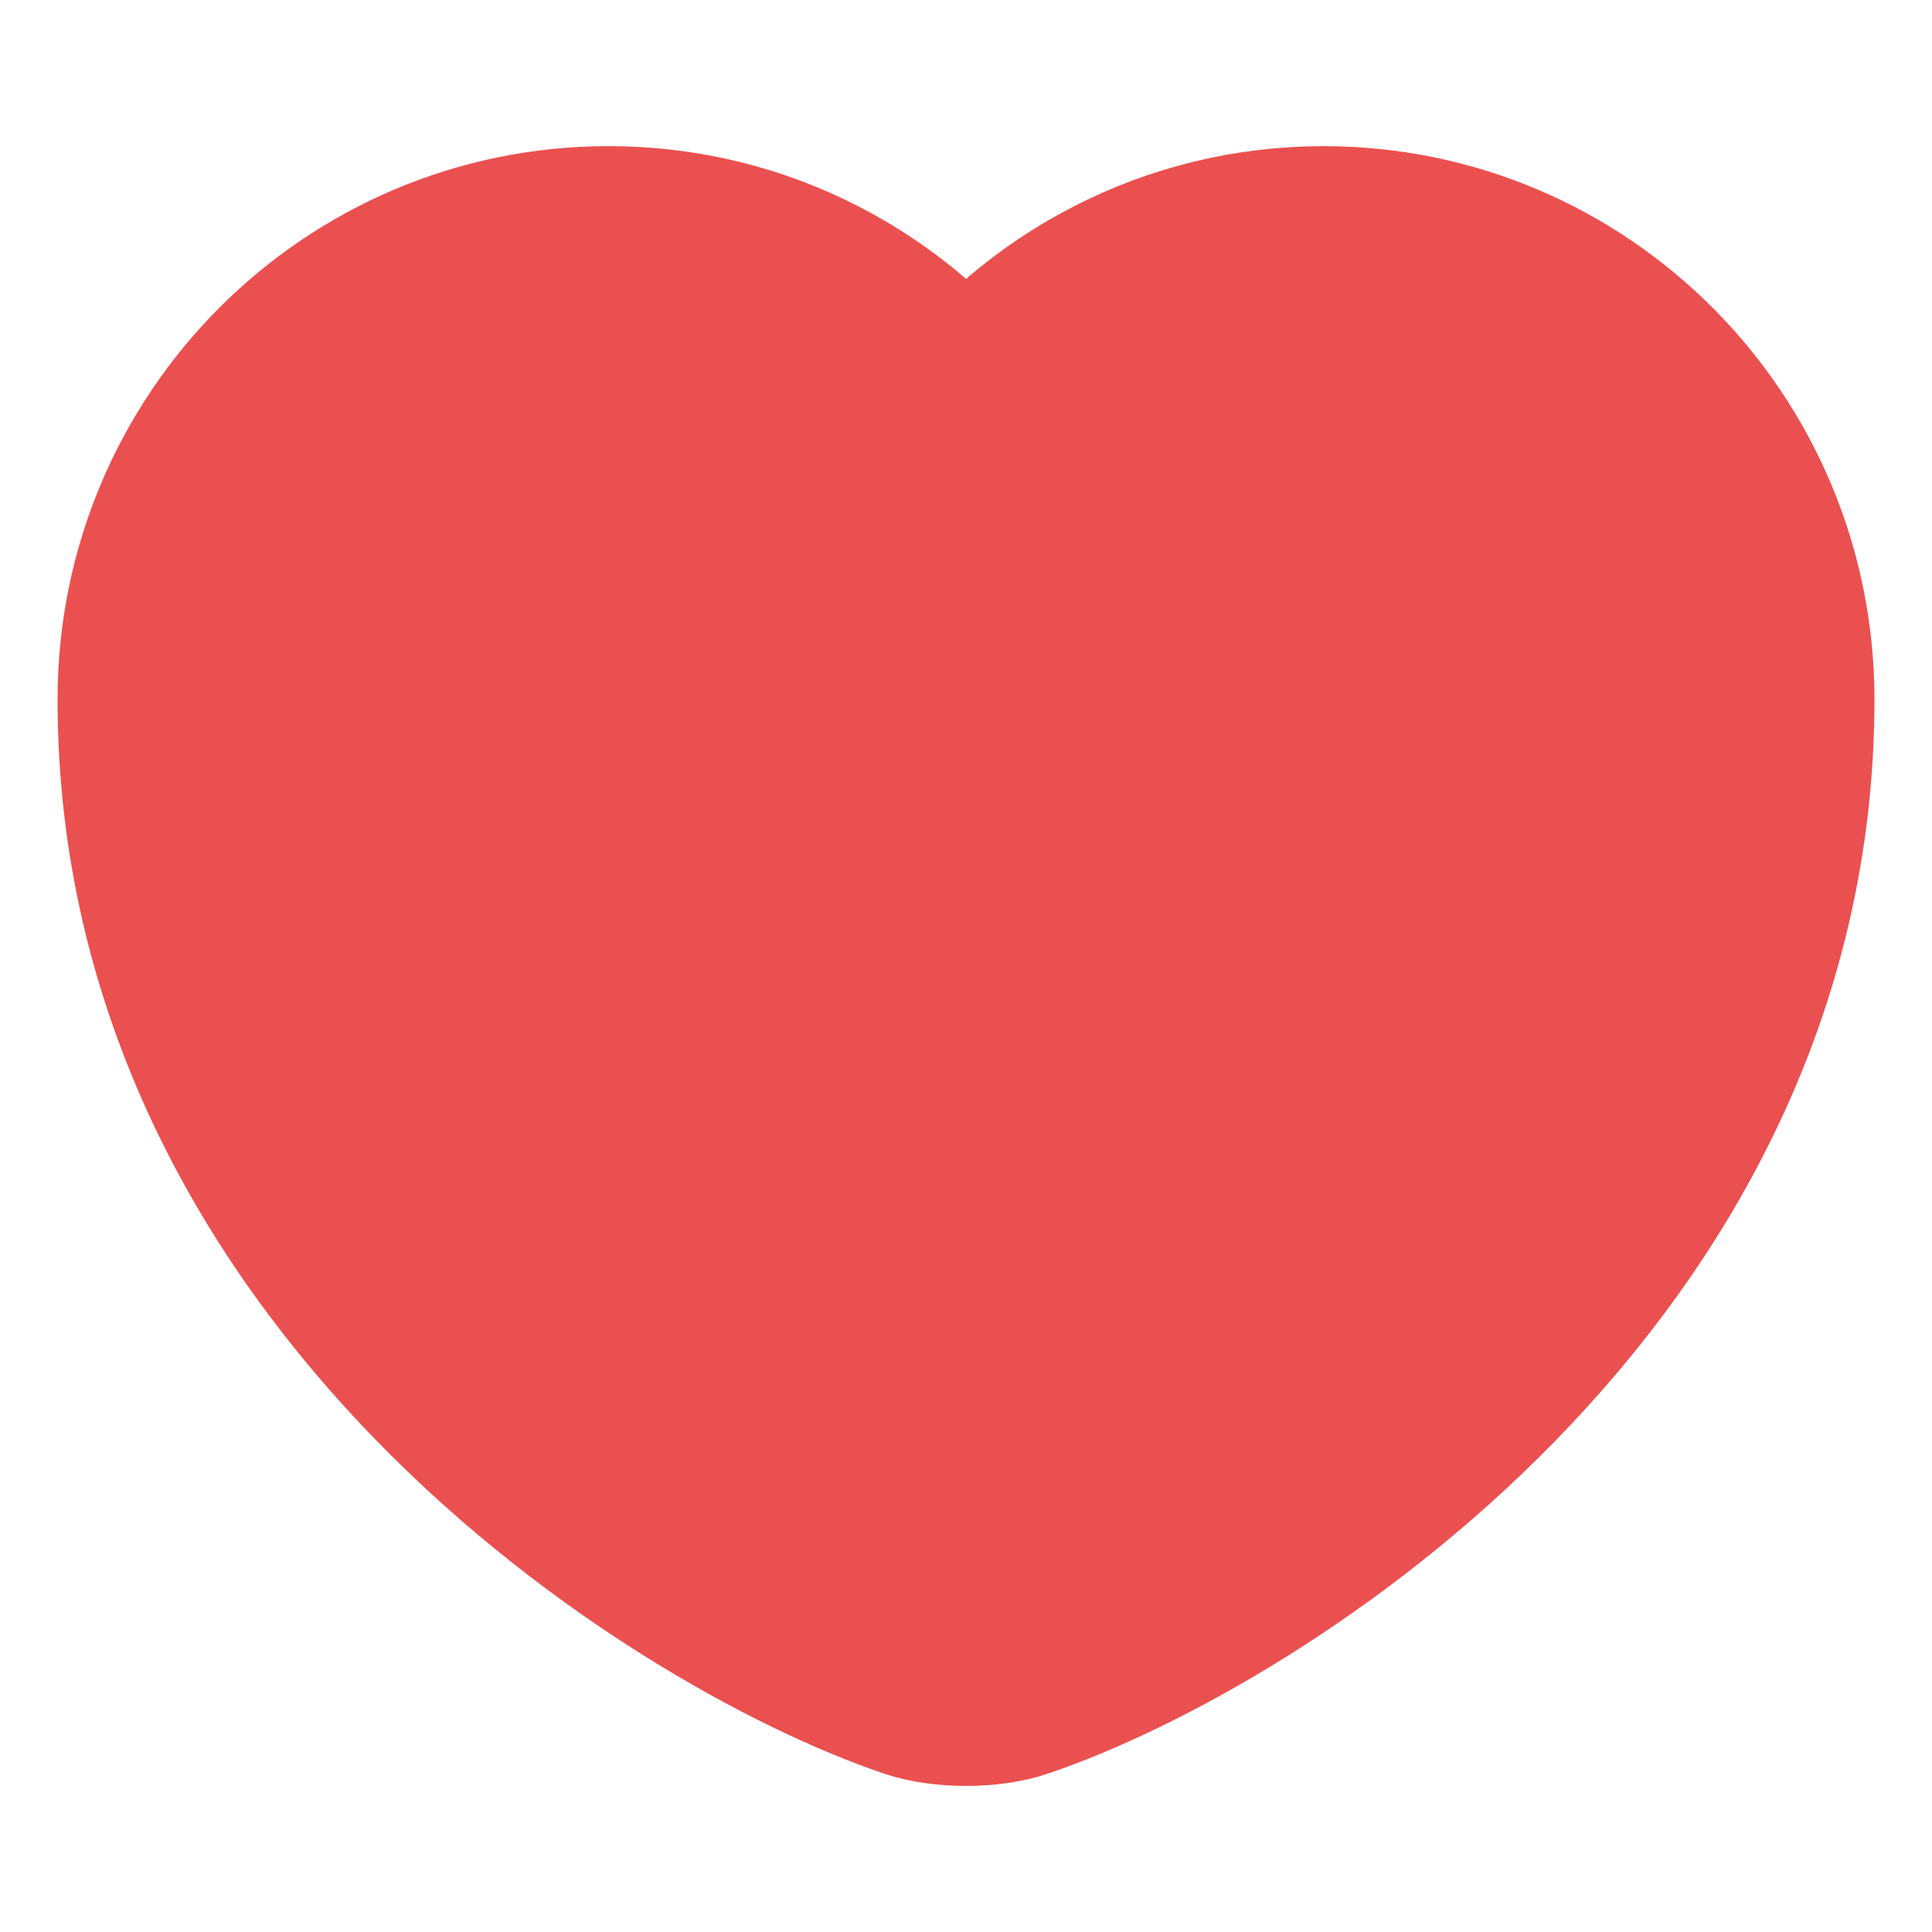 <svg width="14" height="14" viewBox="0 0 14 14" fill="none" xmlns="http://www.w3.org/2000/svg">
<path d="M7.362 12.139C7.163 12.209 6.837 12.209 6.638 12.139C4.947 11.562 1.167 9.153 1.167 5.069C1.167 3.267 2.619 1.809 4.41 1.809C5.472 1.809 6.411 2.322 7 3.115C7.589 2.322 8.534 1.809 9.59 1.809C11.381 1.809 12.833 3.267 12.833 5.069C12.833 9.153 9.053 11.562 7.362 12.139Z" fill="#EB5050" stroke="#EB5050" stroke-width="1.5" stroke-linecap="round" stroke-linejoin="round"/>
</svg>
